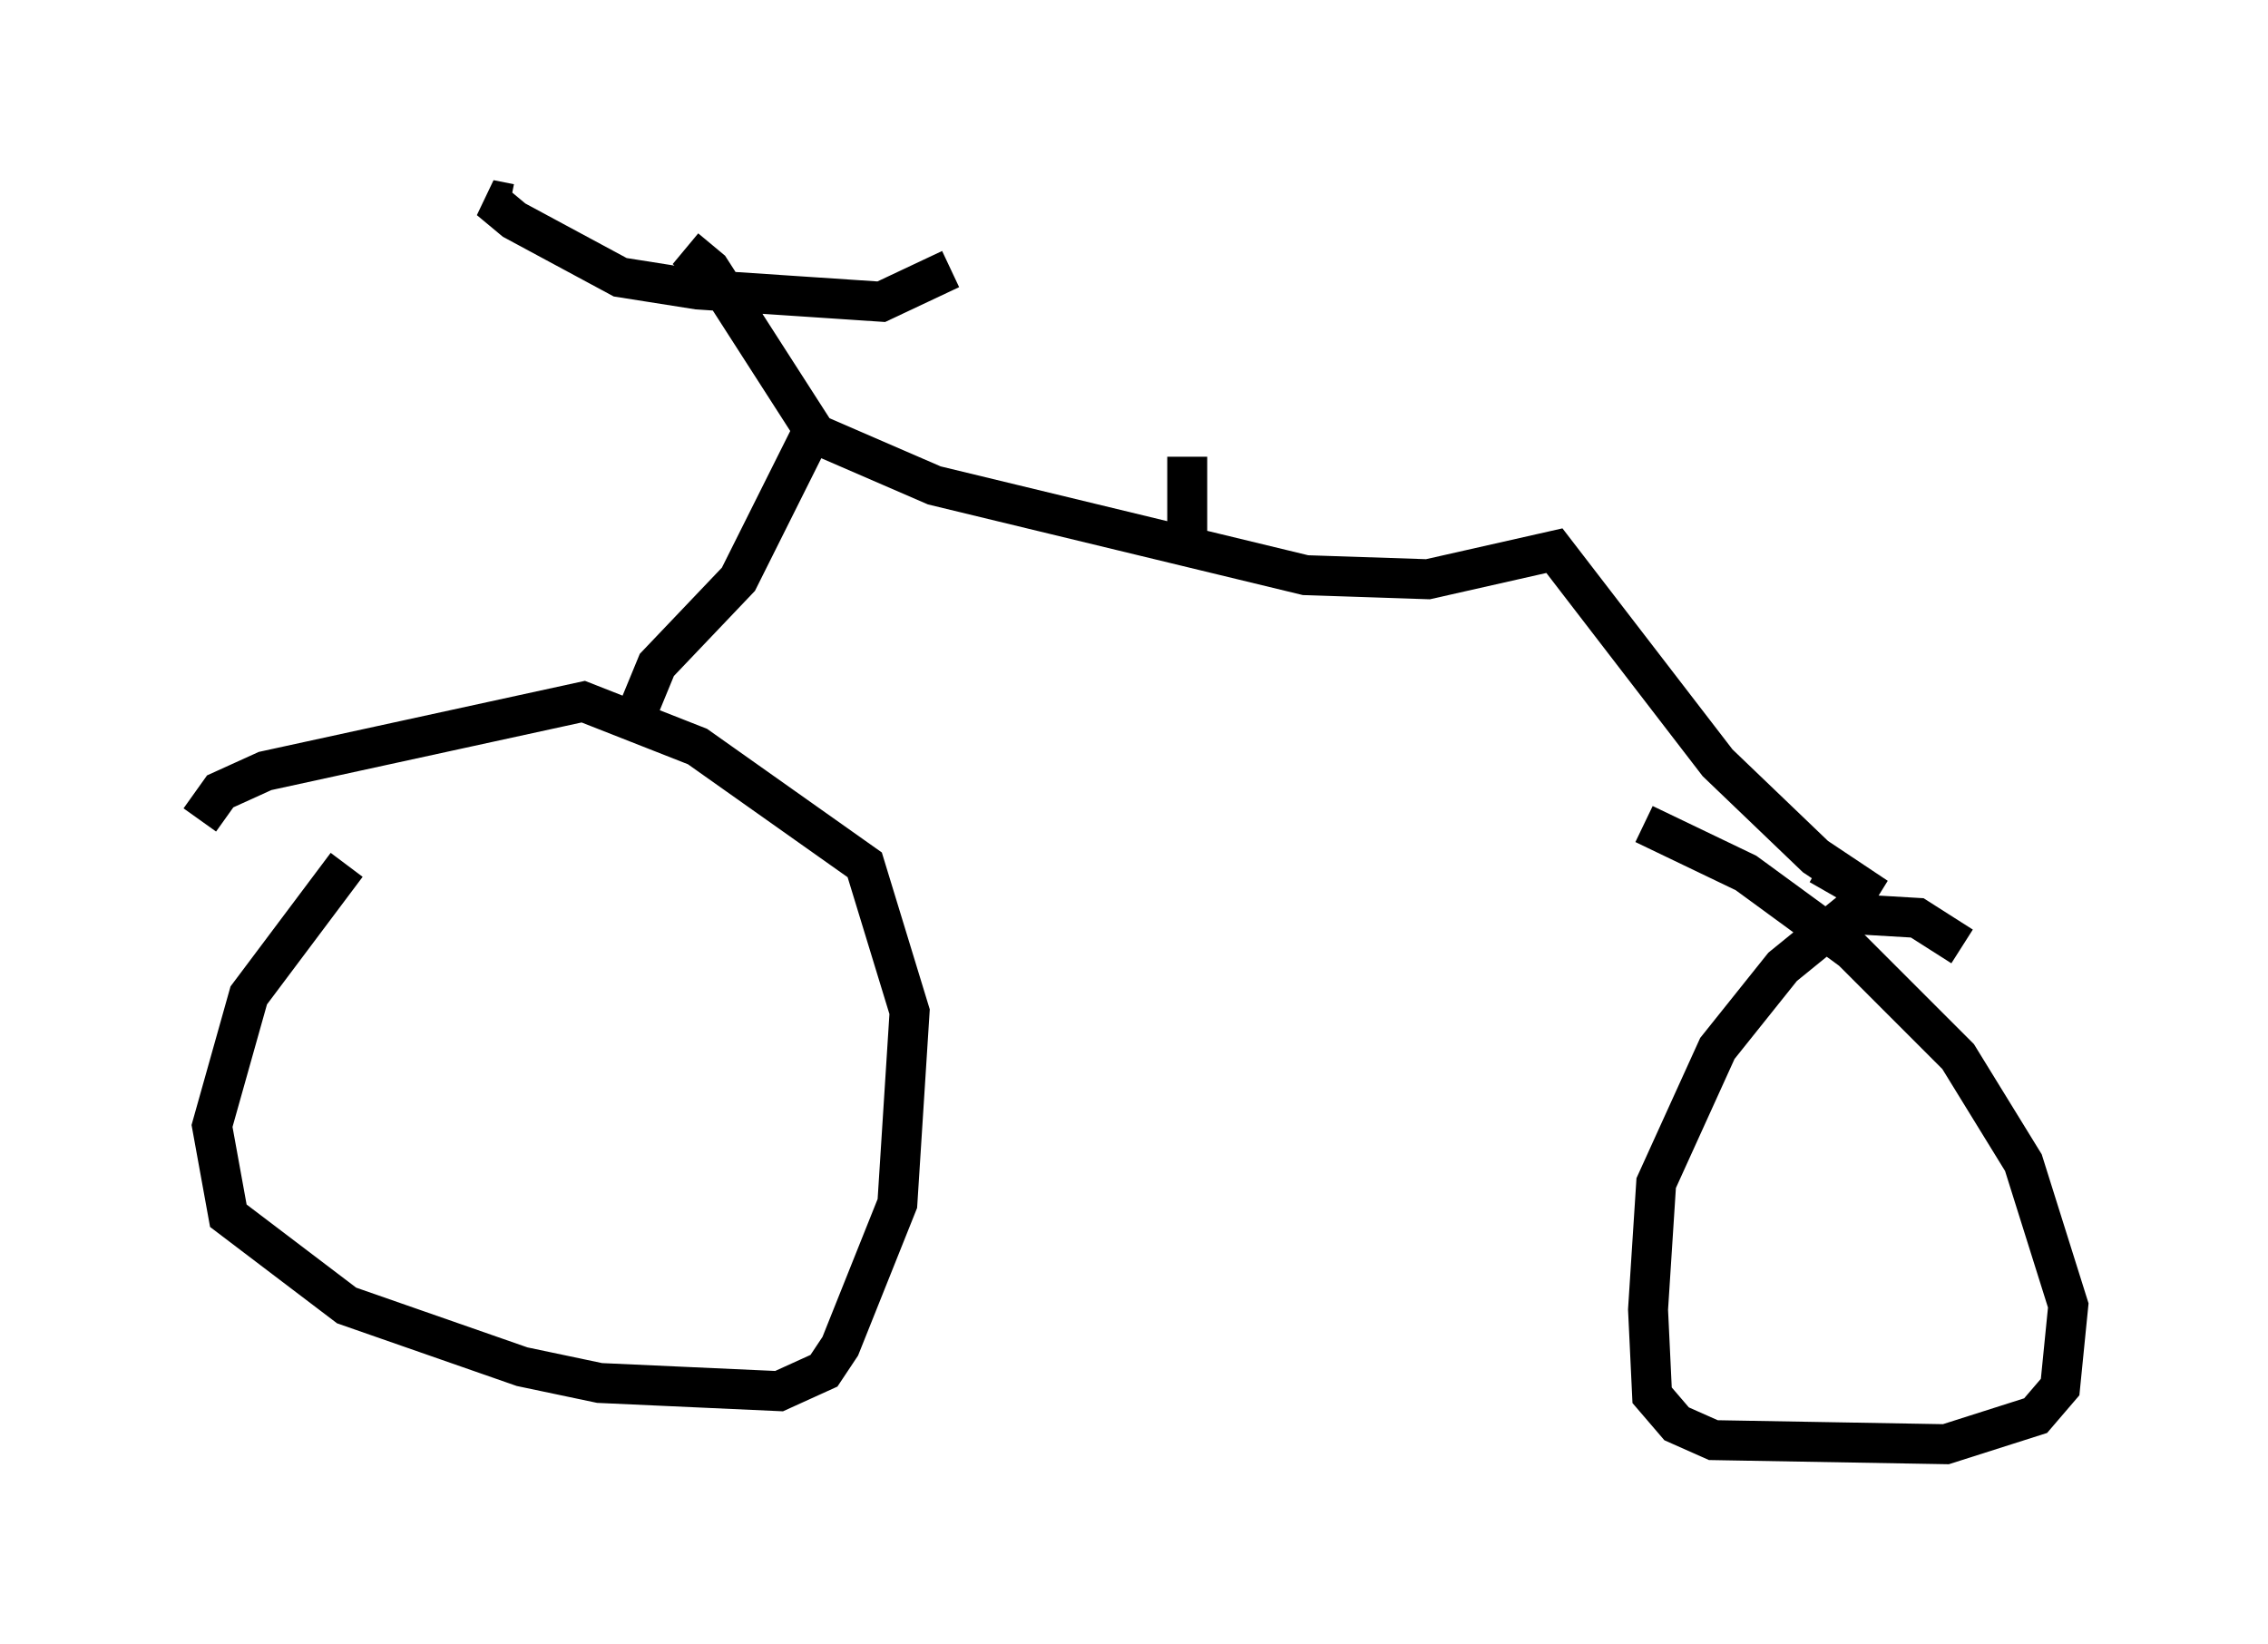 <?xml version="1.0" encoding="utf-8" ?>
<svg baseProfile="full" height="41.136" version="1.1" width="56.755" xmlns="http://www.w3.org/2000/svg" xmlns:ev="http://www.w3.org/2001/xml-events" xmlns:xlink="http://www.w3.org/1999/xlink"><defs /><rect fill="white" height="41.136" width="56.755" x="0" y="0" /><path d="M12.044, 18.577 m-3.369, 3.063 l-2.45, 3.267 -0.919, 3.267 l0.408, 2.246 2.96, 2.246 l4.39, 1.531 1.94, 0.408 l4.492, 0.204 1.123, -0.51 l0.408, -0.613 1.429, -3.573 l0.306, -4.798 -1.123, -3.675 l-4.185, -2.96 -2.858, -1.123 l-7.963, 1.735 -1.123, 0.51 l-0.51, 0.715 m44.1, 3.165 l-1.123, -0.715 -1.735, -0.102 l-1.633, 1.327 -1.633, 2.042 l-1.531, 3.369 -0.204, 3.165 l0.102, 2.144 0.613, 0.715 l0.919, 0.408 5.819, 0.102 l2.246, -0.715 0.613, -0.715 l0.204, -2.042 -1.123, -3.573 l-1.633, -2.654 -2.654, -2.654 l-2.654, -1.94 -2.552, -1.225 m-25.419, -2.246 l0.715, -1.735 2.042, -2.144 l1.838, -3.675 3.063, 1.327 l9.29, 2.246 3.063, 0.102 l3.165, -0.715 4.083, 5.308 l2.45, 2.348 1.531, 1.021 l-1.429, -0.817 m-25.011, -10.617 l-2.756, -4.288 -0.613, -0.51 m-4.39, -1.123 l-0.51, -0.102 0.613, 0.51 l2.654, 1.429 1.94, 0.306 l4.594, 0.306 1.735, -0.817 m5.921, 6.635 l0.0, -1.94 " fill="none" stroke="black" stroke-width="1" /></svg>